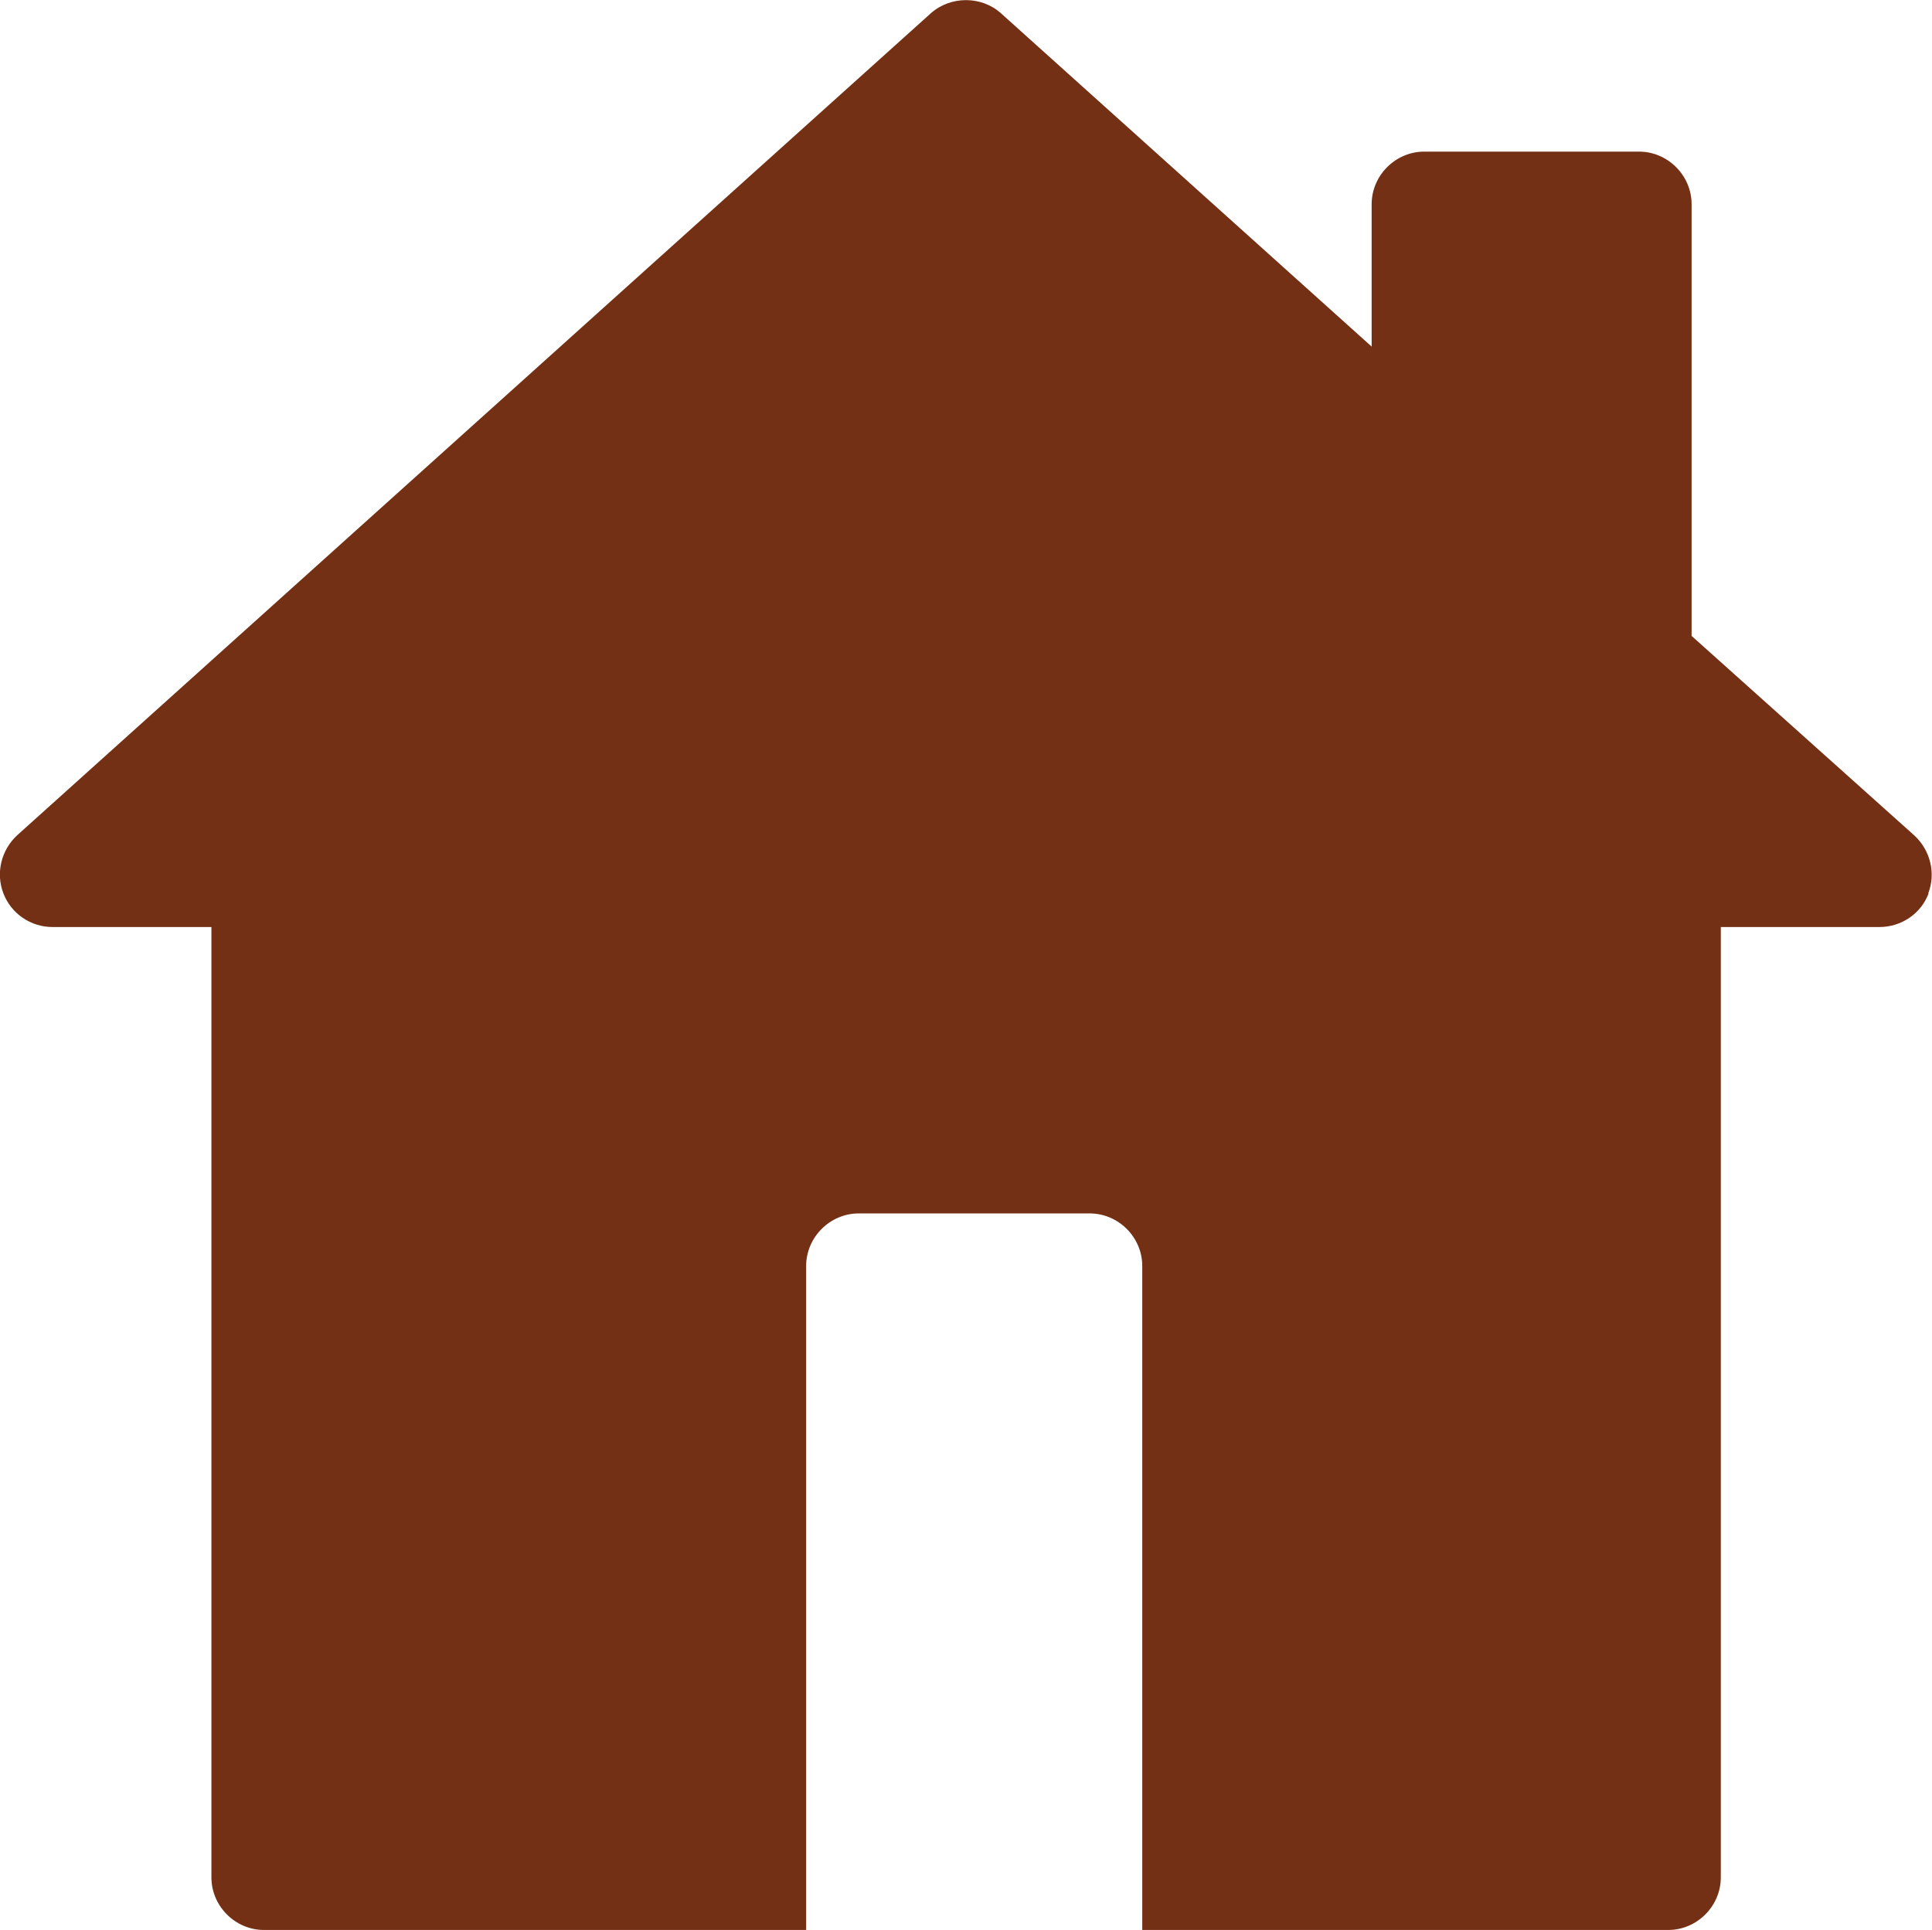 <?xml version="1.0" encoding="UTF-8"?>
<svg id="Layer_1" data-name="Layer 1" xmlns="http://www.w3.org/2000/svg" viewBox="0 0 85.99 85.93">
  <defs>
    <style>
      .cls-1 {
        fill: #733015;
      }
    </style>
  </defs>
  <path class="cls-1" d="M85.84,39.77c-.34.91-1.22,1.5-2.19,1.5h-7.06v42.31c0,1.28-1.06,2.34-2.34,2.34h-23.41v-29.56c0-1.28-1.06-2.34-2.34-2.34h-10.28c-1.28,0-2.34,1.06-2.34,2.34v29.56H11.75c-1.28,0-2.34-1.06-2.34-2.34v-42.31H2.34c-.97,0-1.84-.59-2.19-1.5s-.09-1.94.62-2.59L41.43.59c.88-.78,2.25-.78,3.12,0l16.5,14.84v-6.34c0-1.28,1.06-2.34,2.34-2.34h9.56c1.28,0,2.34,1.06,2.34,2.34v19.22l9.91,8.88c.72.66.97,1.69.62,2.59h0Z"/>
</svg>